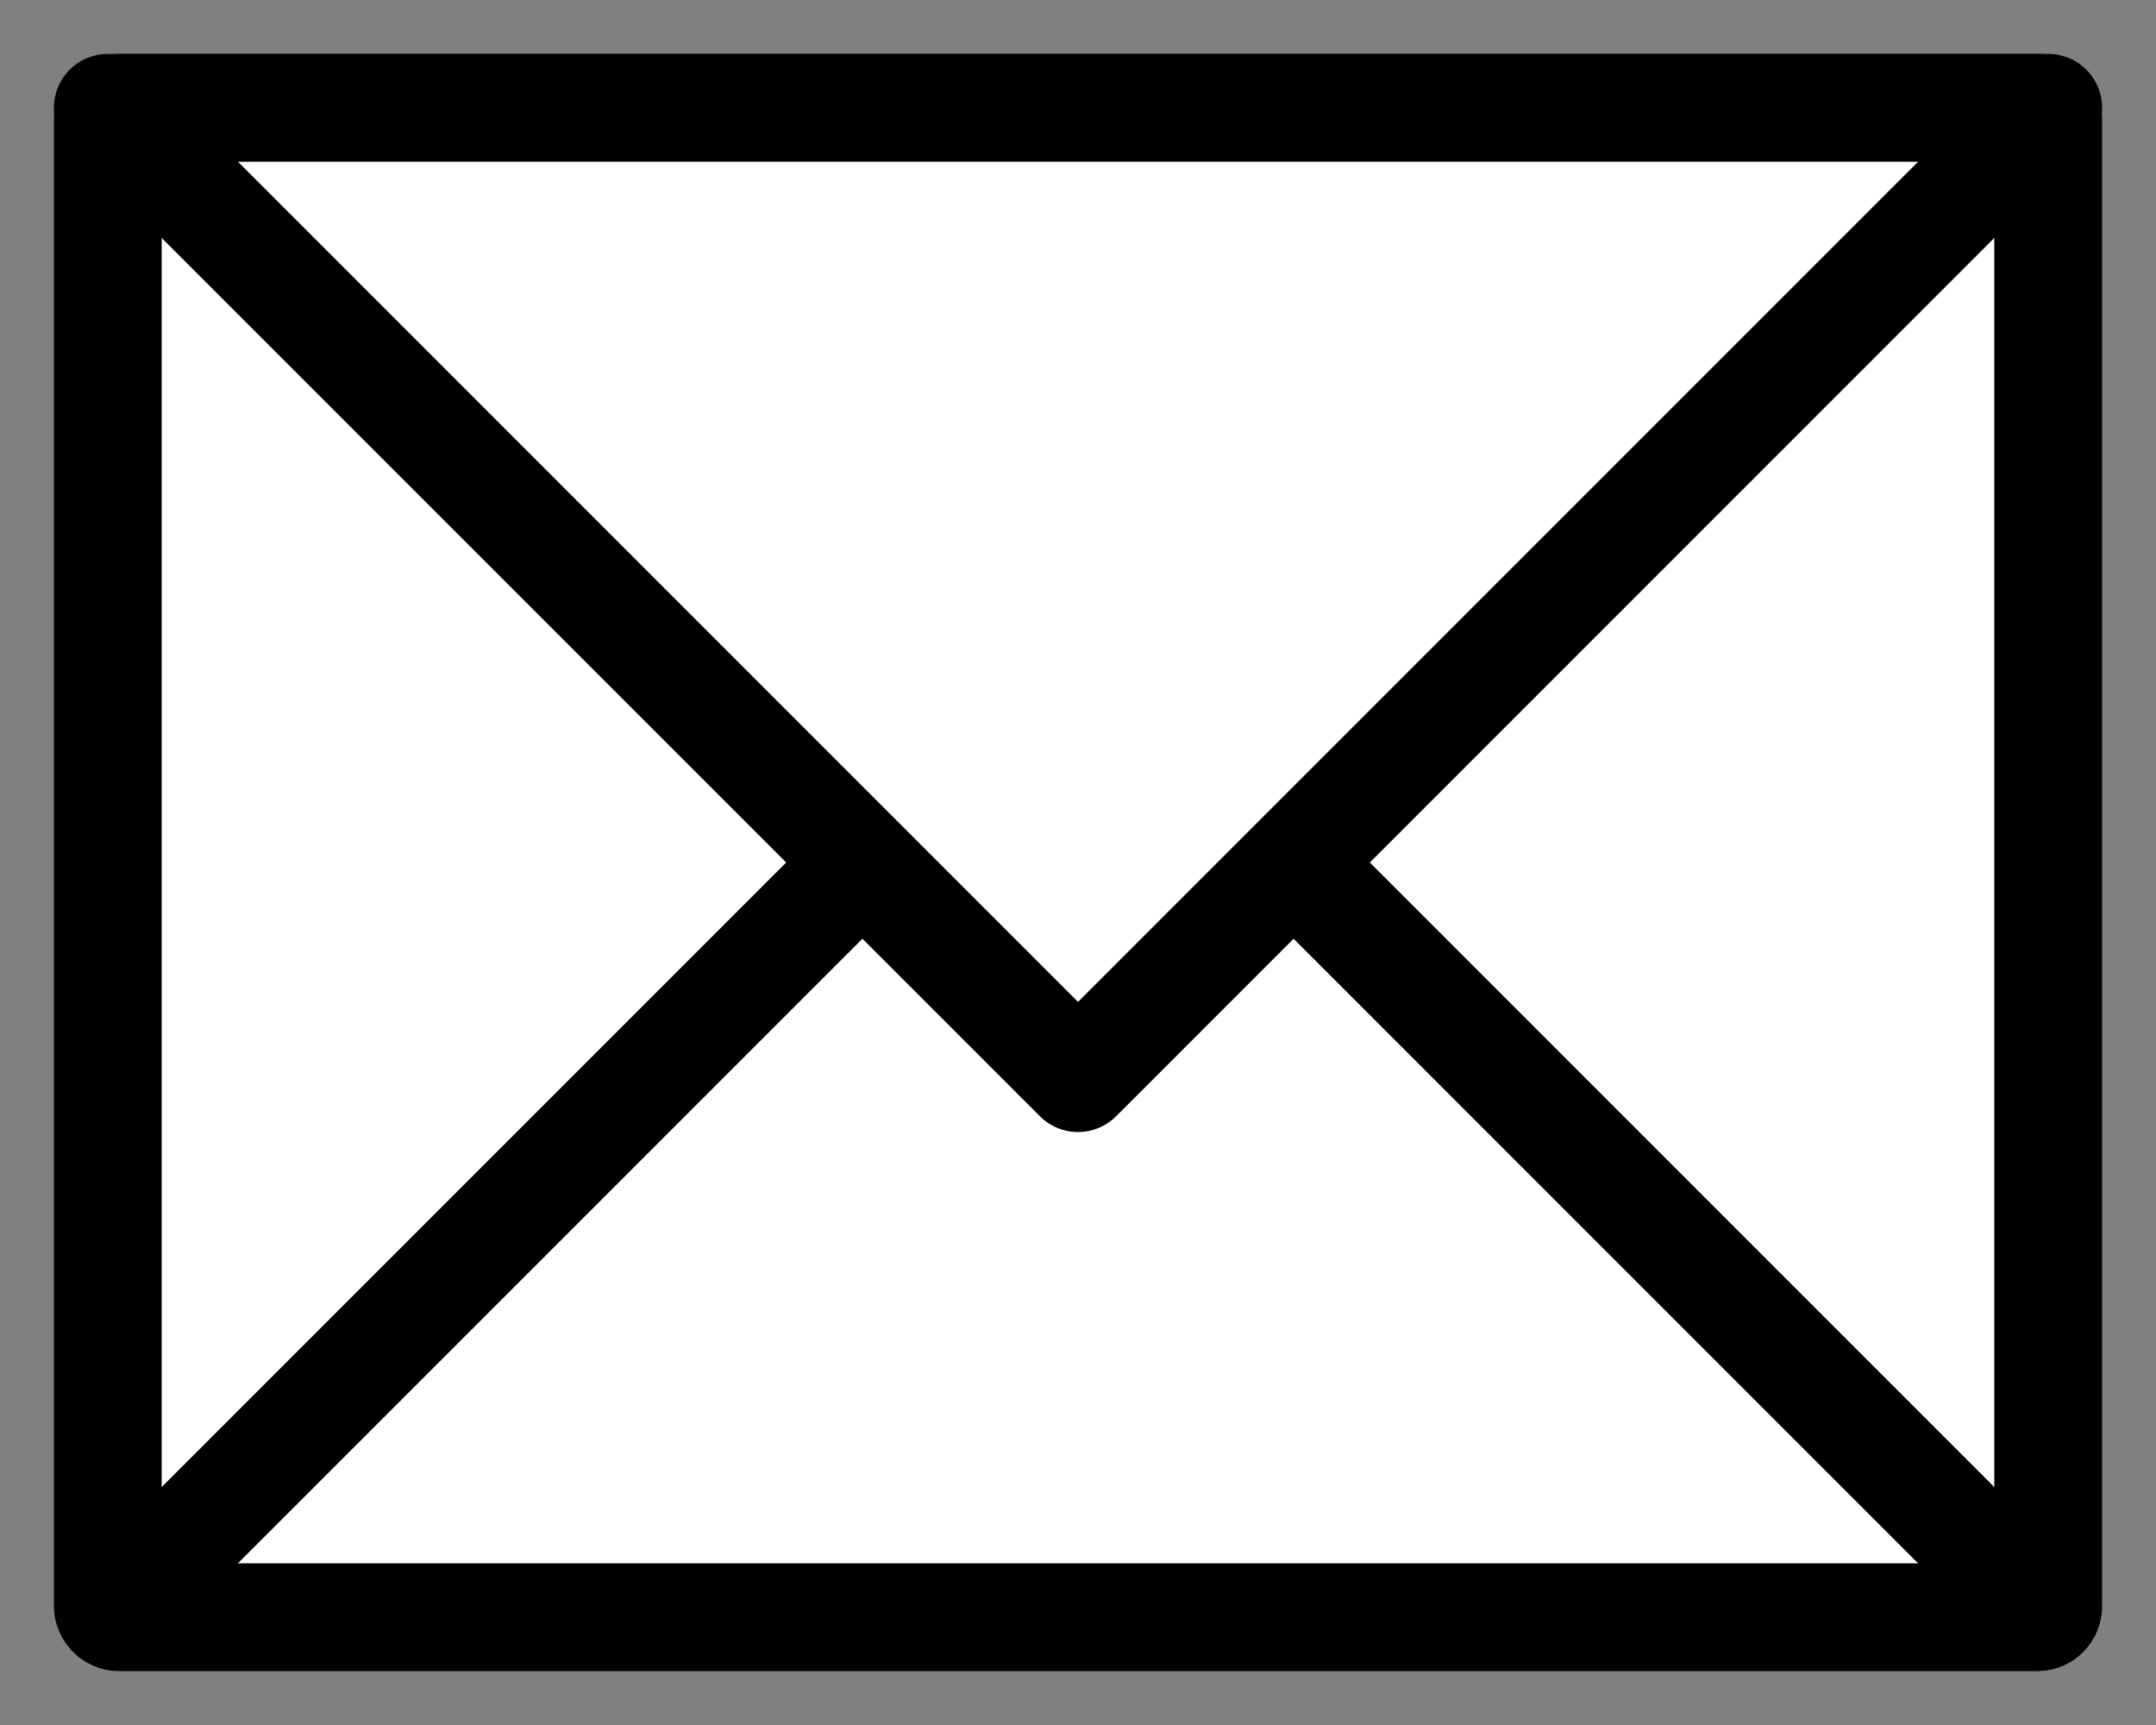 <svg xmlns="http://www.w3.org/2000/svg" viewBox="0 0 20 16">
    <rect x="0" y="0" width="20" height="16" fill="#808080" stroke="none"/>
    <title>envelope</title>
    <g stroke="#000" fill="#fff">
        <rect class="edge"
              x="1" y="1" width="18" height="14" rx=".1"/>
        <line x1="1" y1="15" x2="8" y2="8"/>
        <line x1="19" y1="15" x2="12" y2="8"/>
        <path class="flap" stroke-linejoin="round" fill="#fff"
              d="M1,1 l9,9 l9,-9 z"/>
    </g>
</svg>
